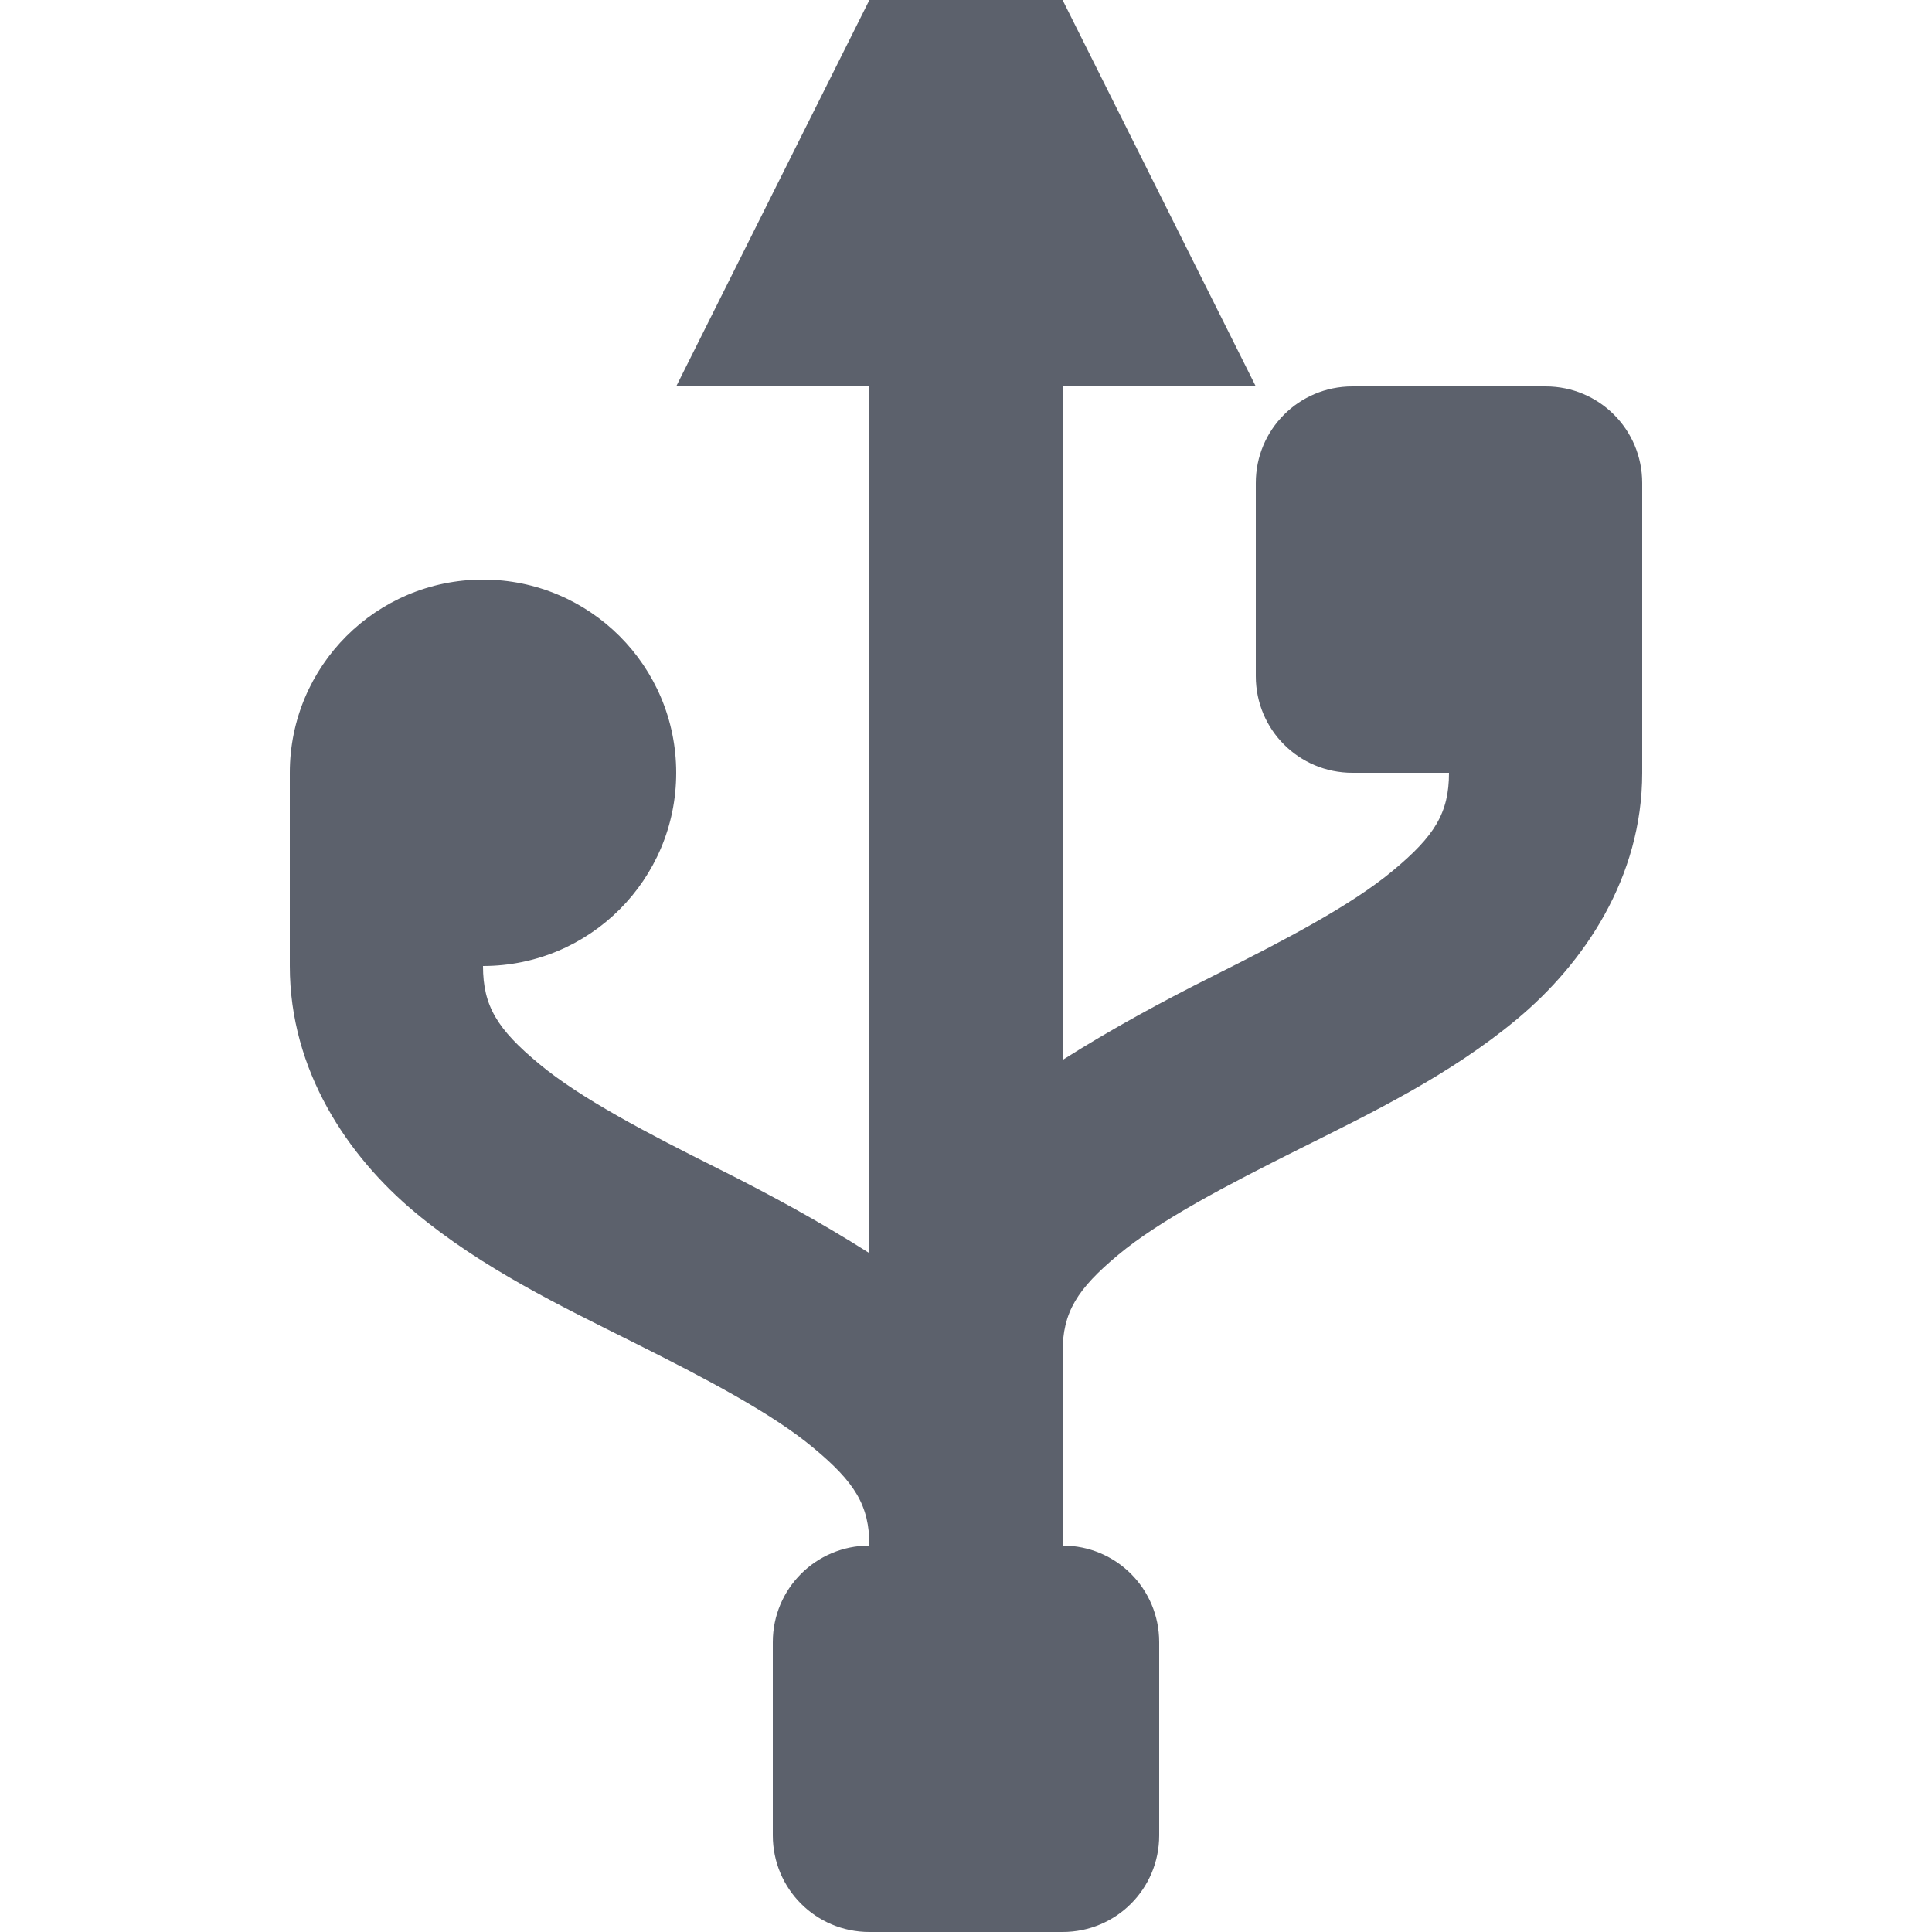 <?xml version="1.0" standalone="no"?><!-- Generator: Gravit.io --><svg xmlns="http://www.w3.org/2000/svg" xmlns:xlink="http://www.w3.org/1999/xlink" style="isolation:isolate" viewBox="0 0 16 16" width="16" height="16"><path d=" M 7.2 0 L 5.6 3.2 L 7.2 3.2 L 7.2 10.378 C 6.791 10.118 6.369 9.889 5.959 9.684 C 5.359 9.384 4.805 9.095 4.463 8.809 C 4.12 8.524 4 8.333 4 8 C 4.884 8 5.6 7.284 5.6 6.4 C 5.6 5.516 4.884 4.8 4 4.8 C 3.116 4.8 2.4 5.516 2.4 6.4 L 2.4 8 C 2.4 8.867 2.88 9.576 3.438 10.041 C 3.995 10.505 4.644 10.816 5.244 11.116 C 5.844 11.416 6.395 11.705 6.737 11.991 C 7.08 12.276 7.2 12.467 7.2 12.8 C 6.757 12.8 6.4 13.157 6.4 13.6 L 6.4 15.2 C 6.4 15.643 6.757 16 7.2 16 L 8.8 16 C 9.243 16 9.6 15.643 9.6 15.2 L 9.6 13.6 C 9.6 13.157 9.243 12.8 8.8 12.8 L 8.8 11.2 C 8.8 10.867 8.92 10.676 9.262 10.391 C 9.605 10.105 10.159 9.816 10.759 9.516 C 11.359 9.216 12.005 8.905 12.562 8.441 C 13.12 7.976 13.6 7.267 13.6 6.4 L 13.6 5.6 L 13.6 4 C 13.6 3.557 13.243 3.2 12.8 3.2 L 11.2 3.2 C 10.757 3.2 10.4 3.557 10.4 4 L 10.4 5.6 C 10.4 6.043 10.757 6.4 11.2 6.4 L 12 6.4 C 12 6.733 11.88 6.924 11.537 7.209 C 11.195 7.495 10.644 7.784 10.044 8.084 C 9.634 8.289 9.211 8.518 8.8 8.778 L 8.8 3.2 L 10.4 3.2 L 8.8 0 L 7.2 0 Z " id="Path" fill="#5C616C"/></svg>